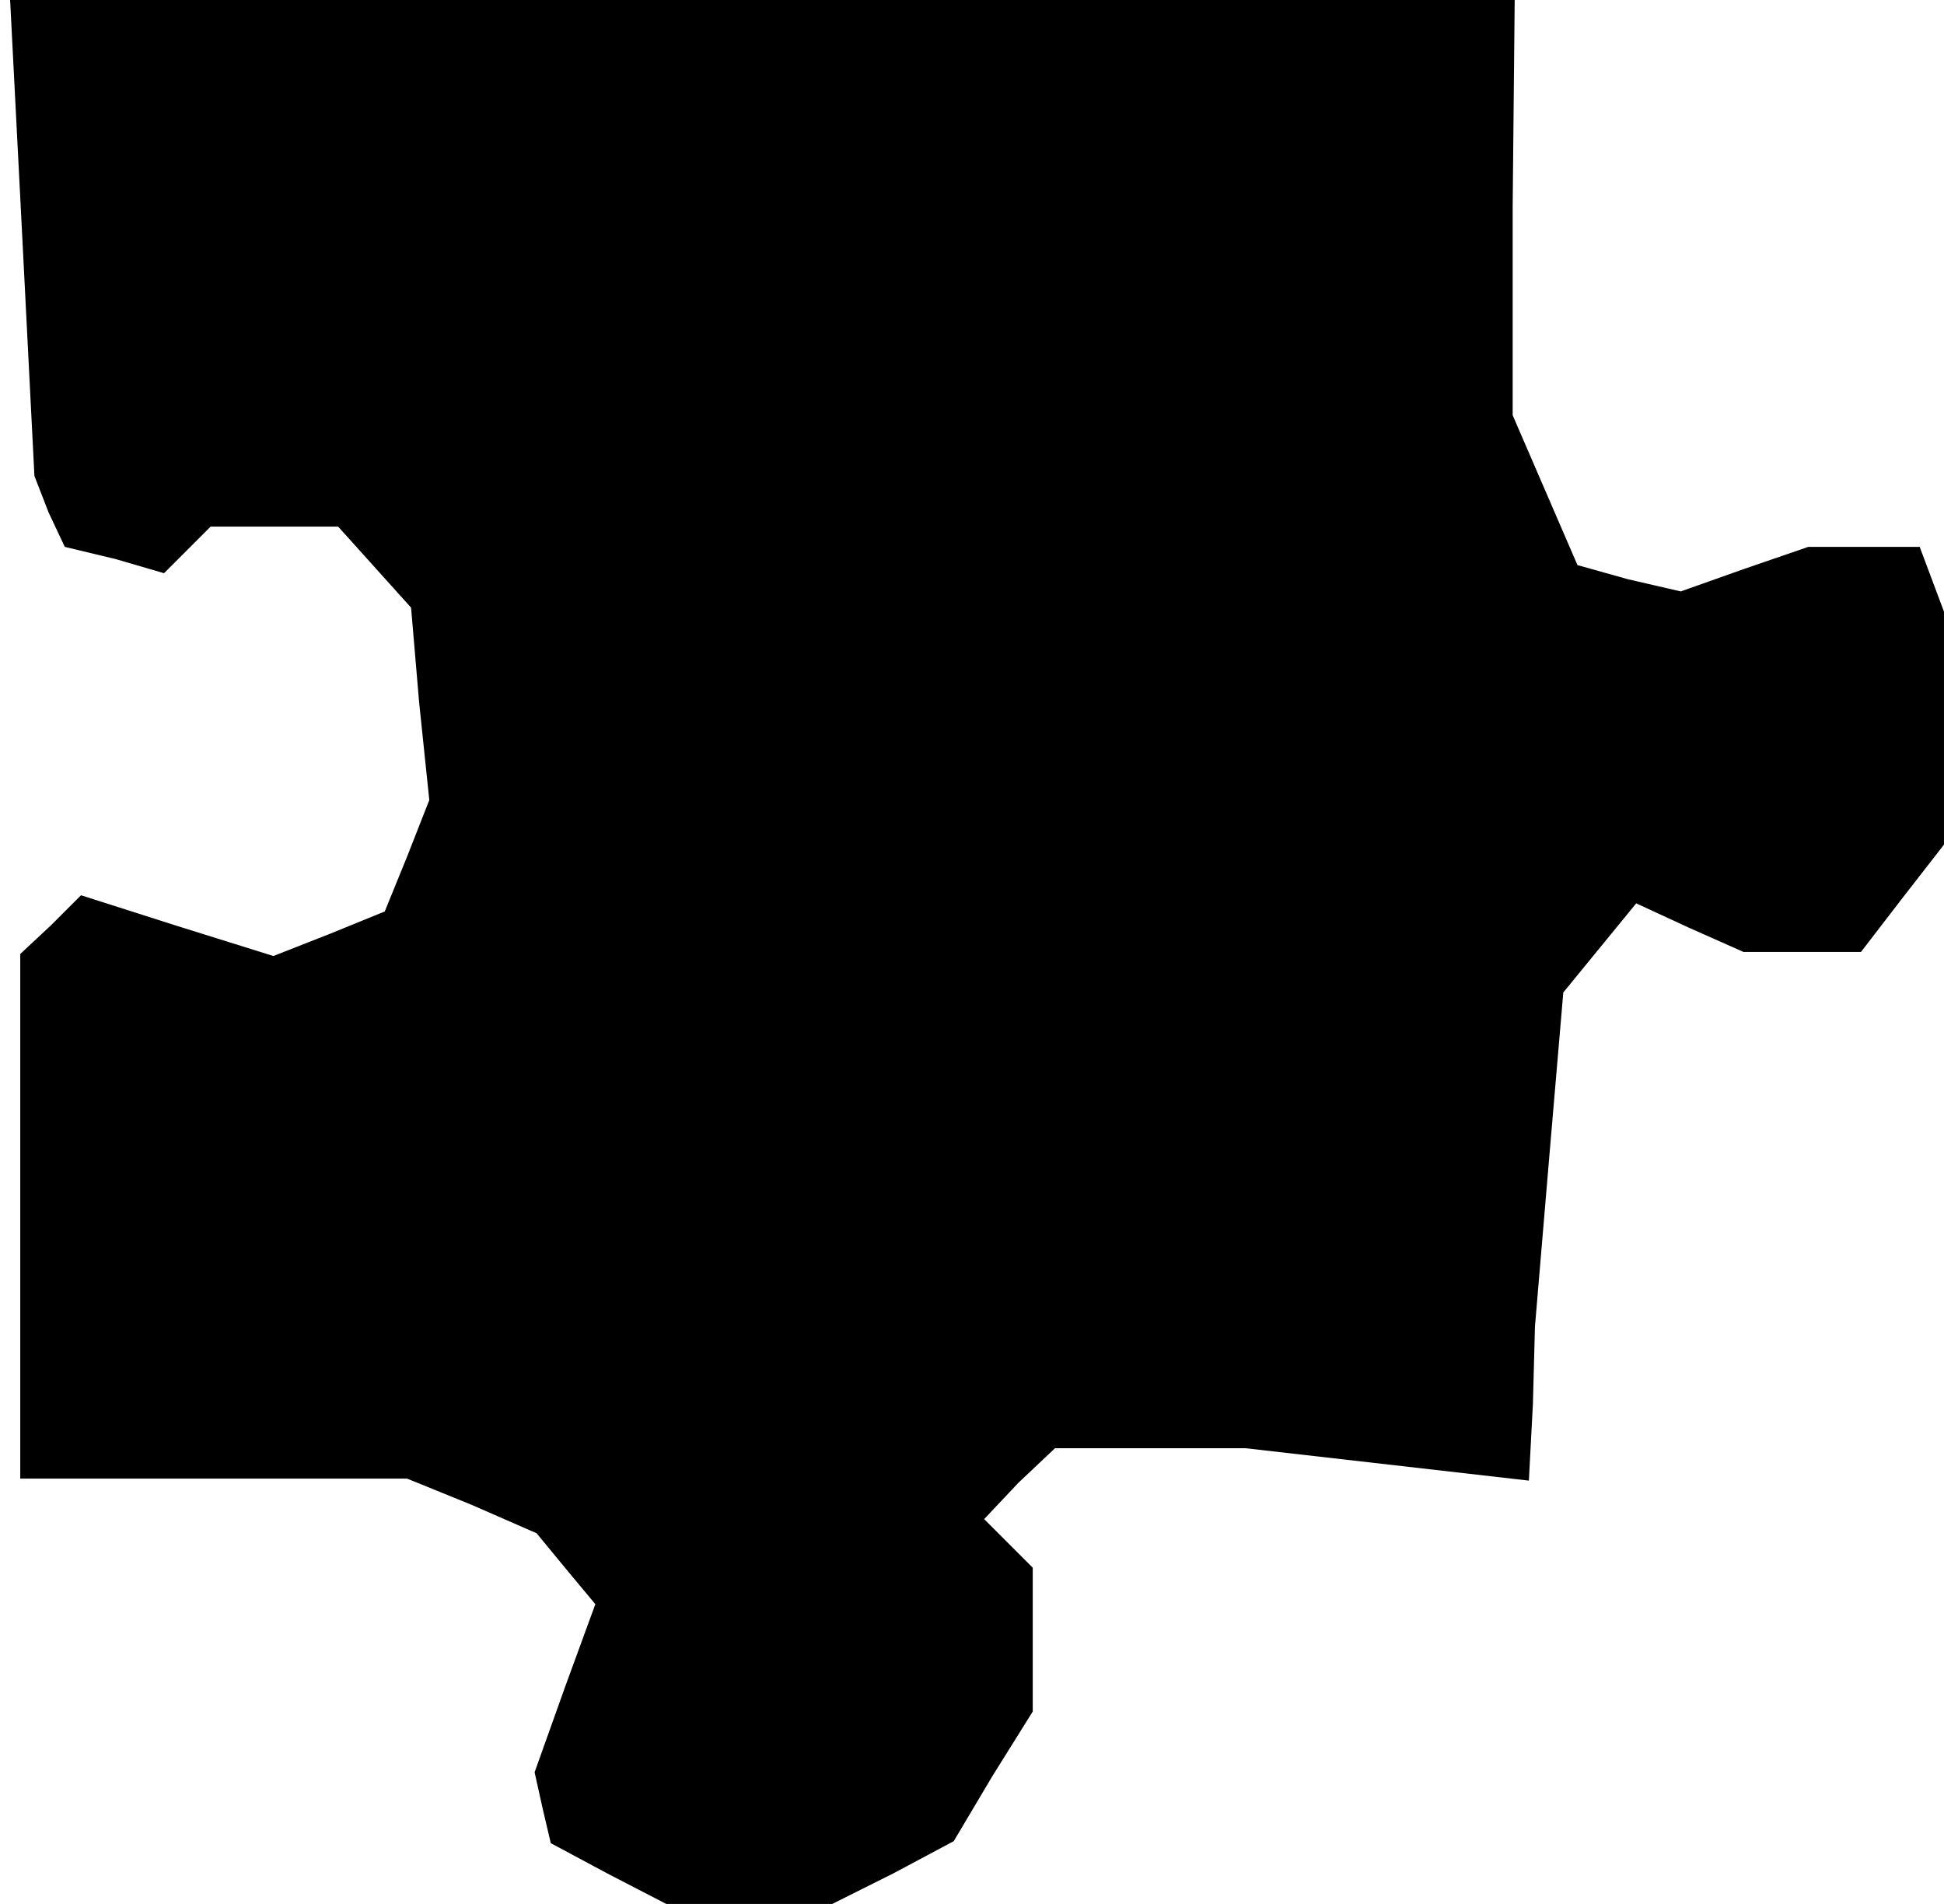 <?xml version="1.0" standalone="no"?>
<!DOCTYPE svg PUBLIC "-//W3C//DTD SVG 20010904//EN"
 "http://www.w3.org/TR/2001/REC-SVG-20010904/DTD/svg10.dtd">
<svg version="1.0" xmlns="http://www.w3.org/2000/svg"
 width="96pt" height="94pt" viewBox="0 0 96 94"
 preserveAspectRatio="xMidYMid meet">
<g transform="translate(0,94) scale(0.1,-0.1)"
fill="#000000" stroke="none">
<path d="M11 823 l6 -118 7 -18 8 -17 25 -6 24 -7 12 12 11 11 31 0 32 0 18
-20 18 -20 4 -47 5 -48 -11 -28 -11 -27 -27 -11 -28 -11 -48 15 -47 15 -15
-15 -15 -14 0 -130 0 -129 95 0 96 0 32 -13 32 -14 14 -17 15 -18 -15 -41 -15
-42 4 -18 4 -17 28 -15 29 -15 41 0 41 0 30 15 30 16 19 32 20 32 0 35 0 36
-12 12 -12 12 17 18 18 17 47 0 47 0 70 -8 70 -8 2 38 1 38 7 83 7 82 18 22
18 22 26 -12 27 -12 29 0 29 0 20 26 21 27 0 58 0 57 -6 16 -6 16 -28 0 -27 0
-32 -11 -31 -11 -26 6 -25 7 -16 37 -16 37 0 103 1 102 -371 0 -372 0 6 -117z"/>
</g>
</svg>
